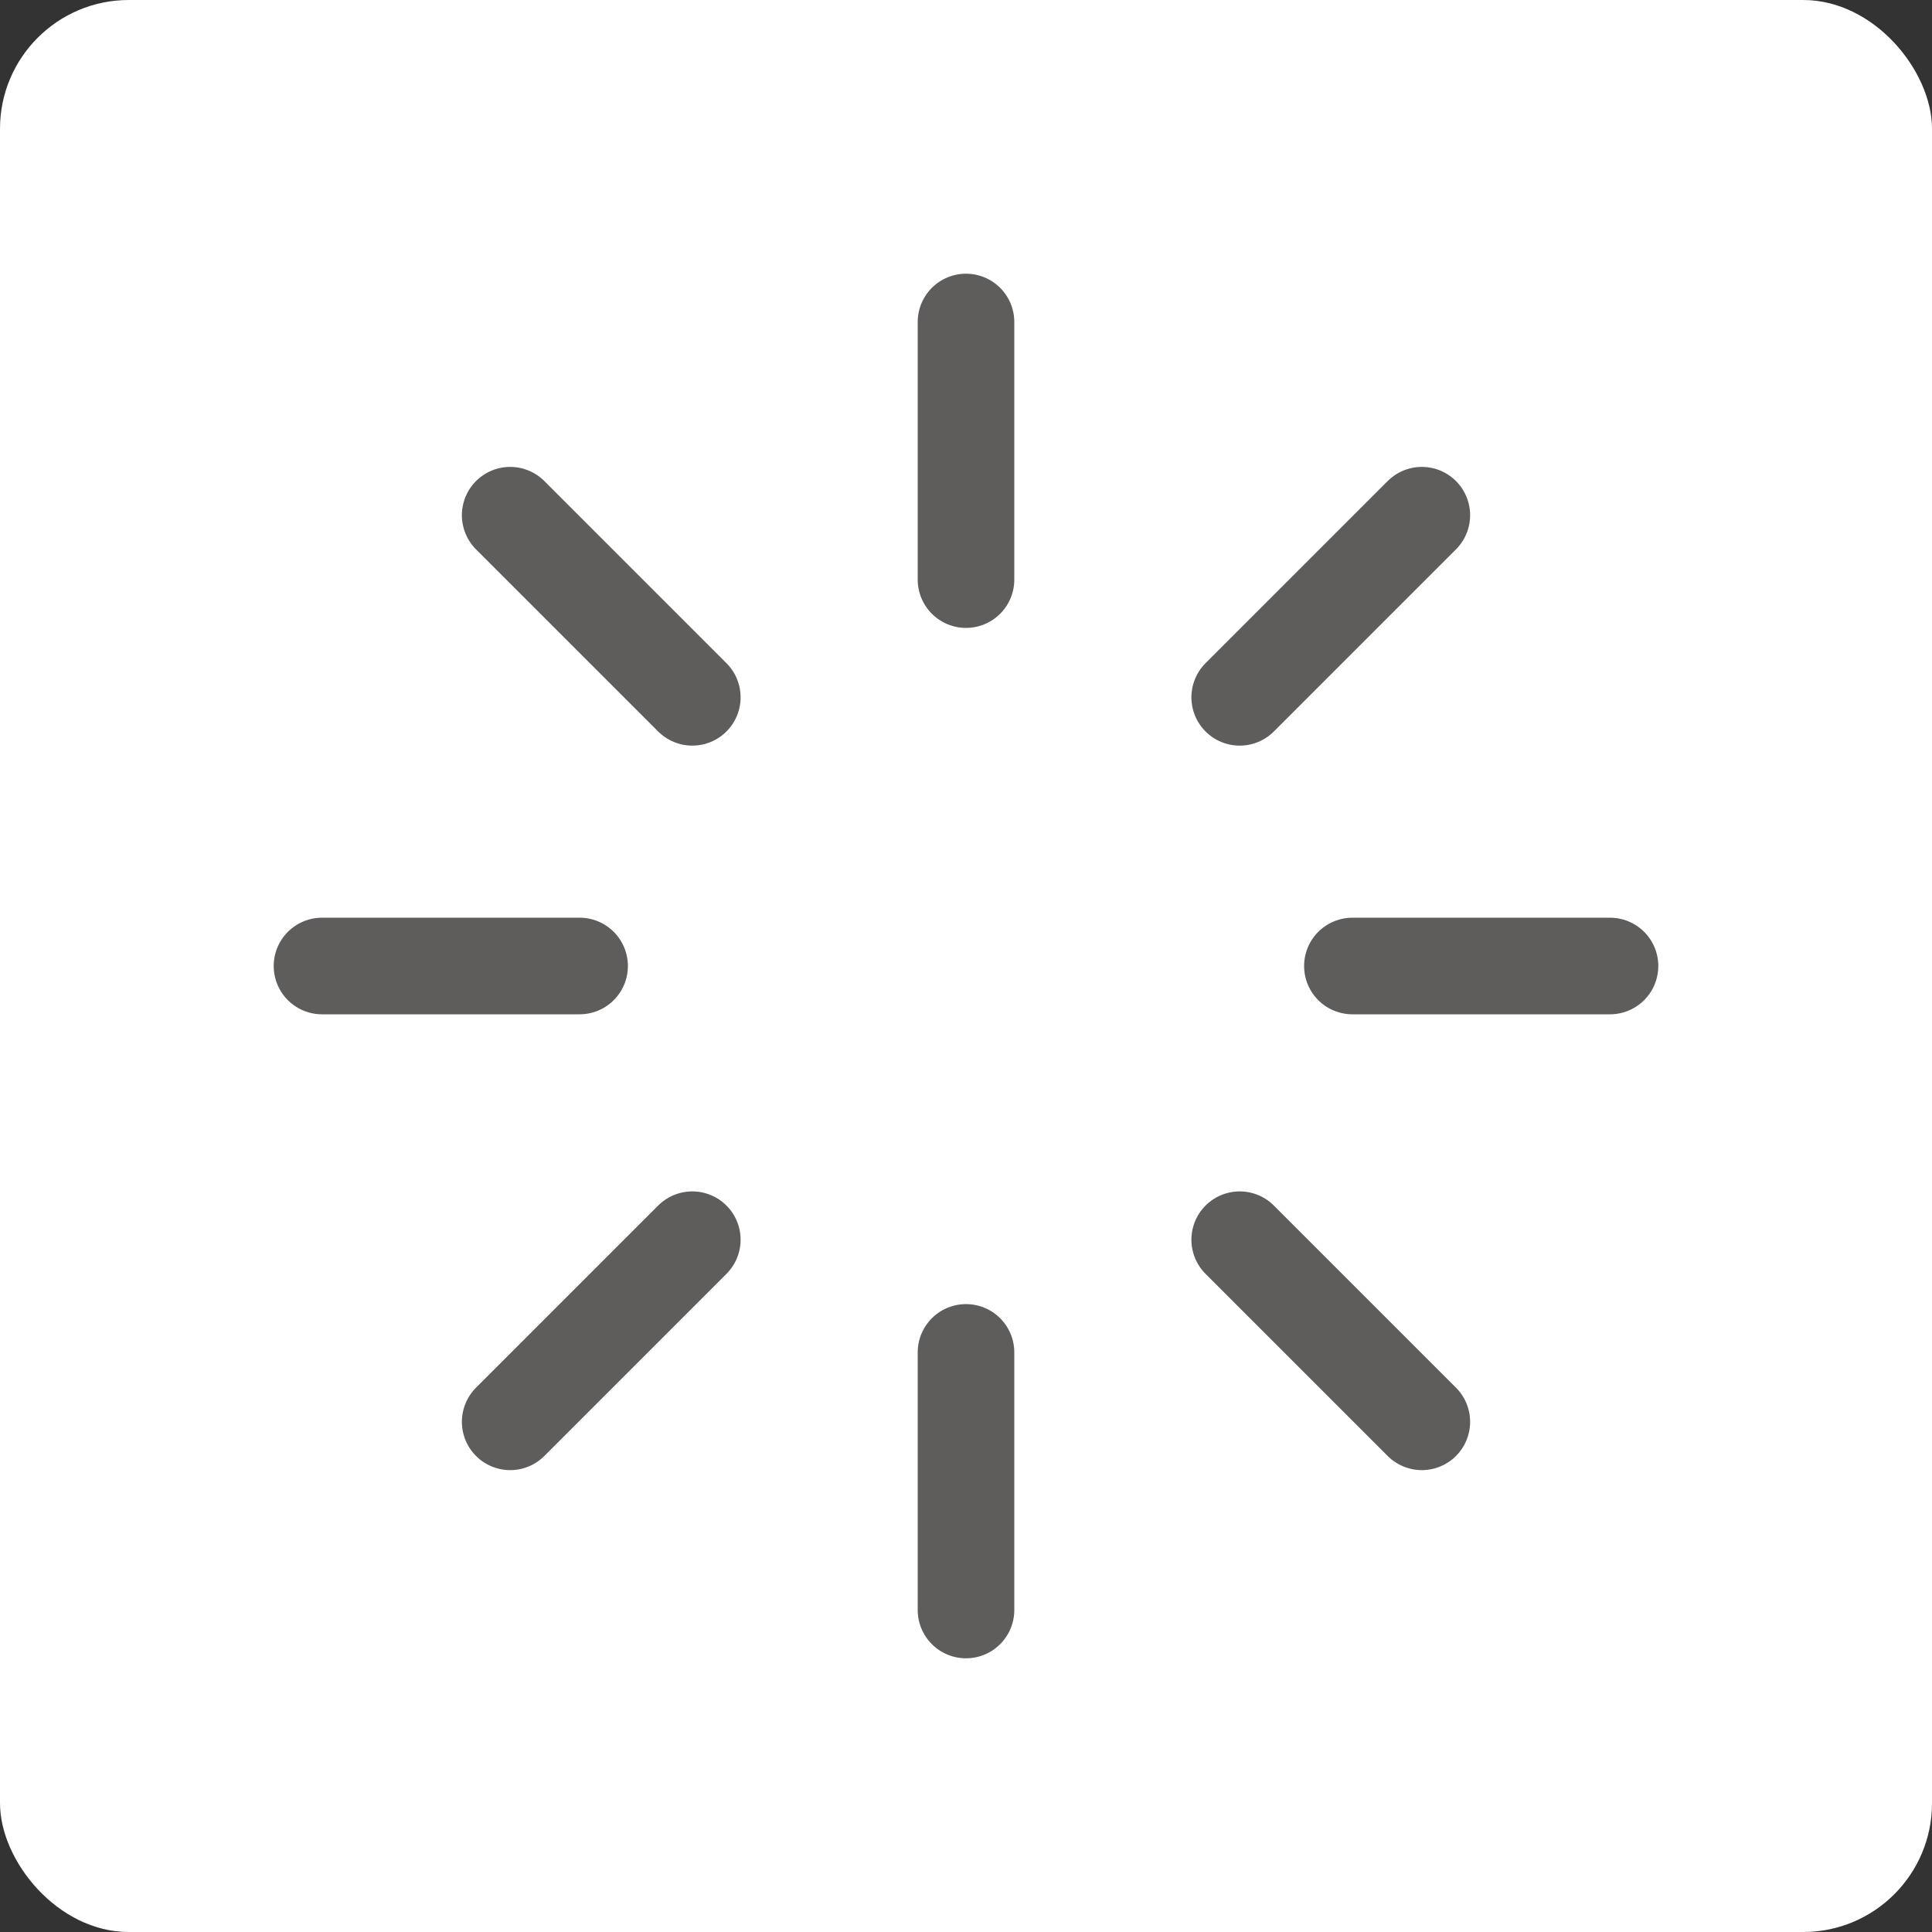 <svg width="30" height="30" viewBox="0 0 30 30" fill="none" xmlns="http://www.w3.org/2000/svg">
<rect x="0" y="0" width="30" height="30" fill="#333333" stroke="none"/>
<rect width="30" height="30" rx="2" fill="white"/>
<path d="M15 5V9M15 21V25M9 15H5M25 15H21M22.078 22.078L19.25 19.25M22.078 8L19.25 10.828M7.922 22.078L10.75 19.25M7.922 8L10.75 10.828" stroke="#5F5C5C" stroke-width="1.5" stroke-linecap="round" stroke-linejoin="round"/>
</svg>

